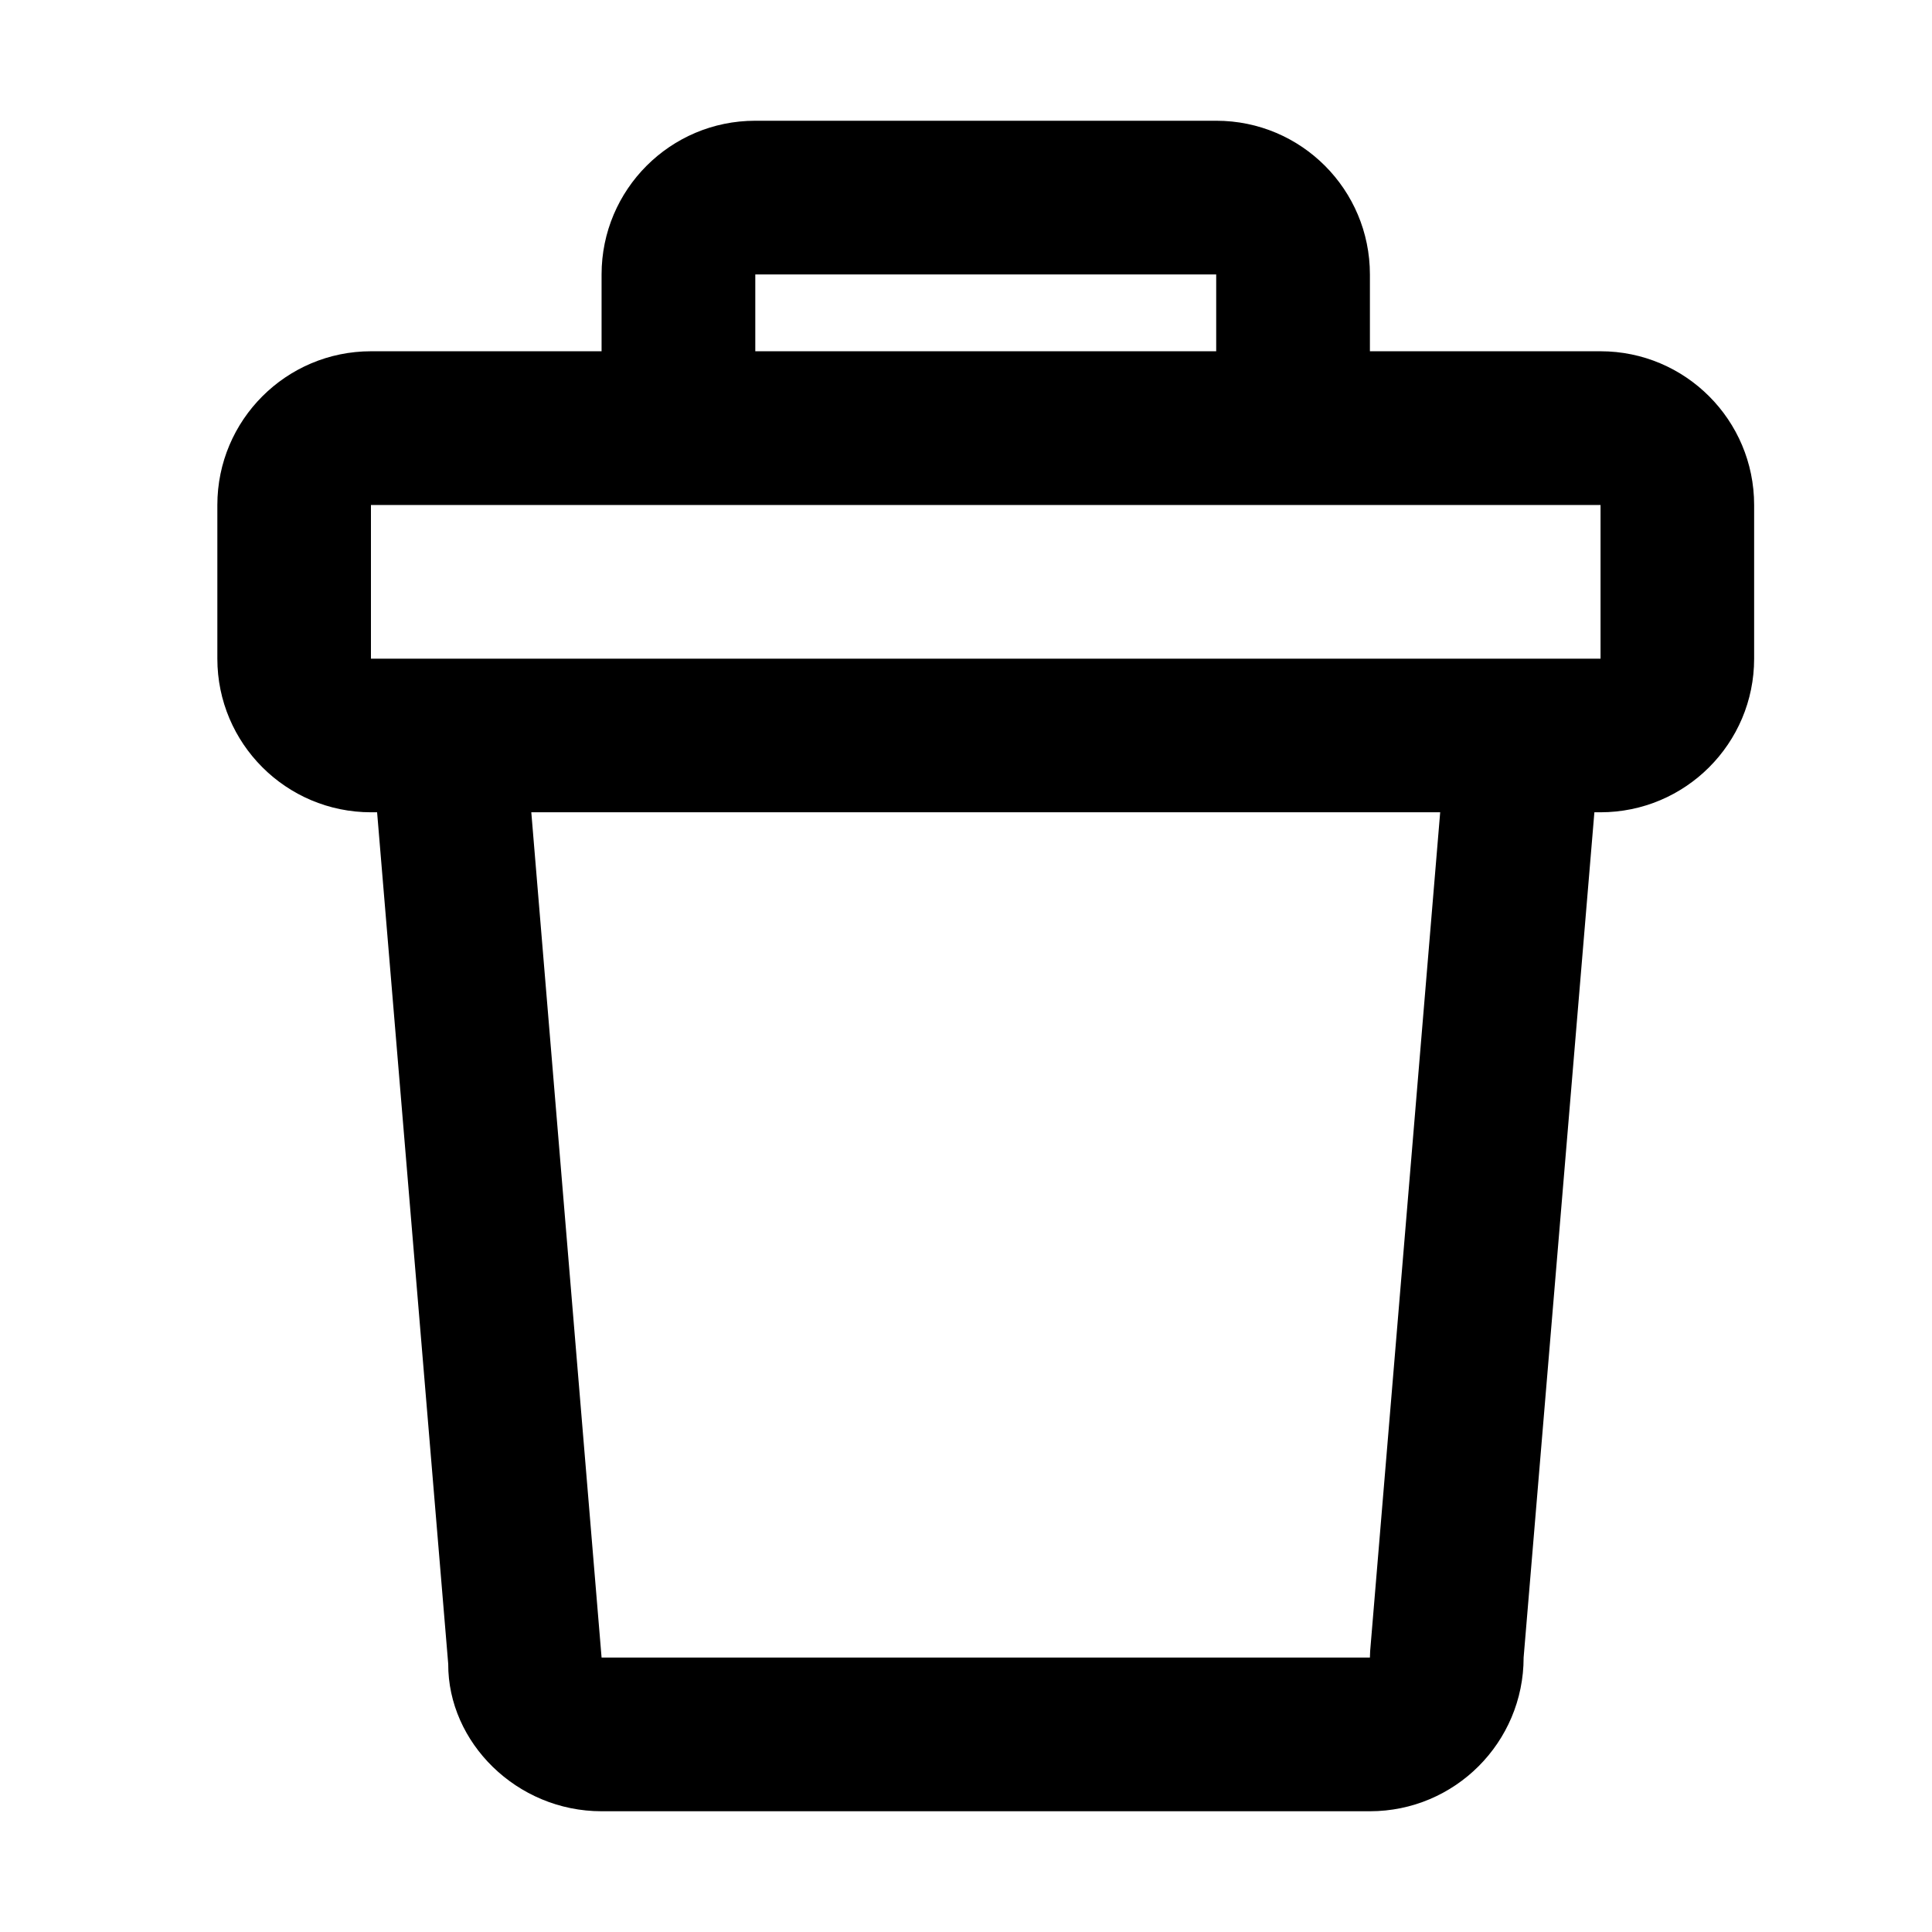 <svg xmlns="http://www.w3.org/2000/svg" width="16" height="16" fill="none" viewBox="0 0 16 16">
    <path fill="#000" fill-rule="evenodd" d="M6.254 1h3.819c.703 0 1.272.57 1.272 1.273v.636h1.91c.702 0 1.272.57 1.272 1.273v1.273c0 .702-.57 1.272-1.273 1.272h-.05l-.586 7c0 .703-.57 1.273-1.273 1.273H4.982c-.703 0-1.273-.57-1.27-1.22l-.589-7.053h-.05c-.703 0-1.273-.57-1.273-1.272V4.182c0-.703.57-1.273 1.273-1.273h1.909v-.636C4.982 1.57 5.552 1 6.254 1zM4.982 4.182h-1.91v1.273h10.183V4.182H4.982zm0 9.545l-.582-7h7.527l-.58 6.947-.002.053H4.982zm5.09-11.454v.636H6.255v-.636h3.819z" clip-rule="evenodd"/>
</svg>
